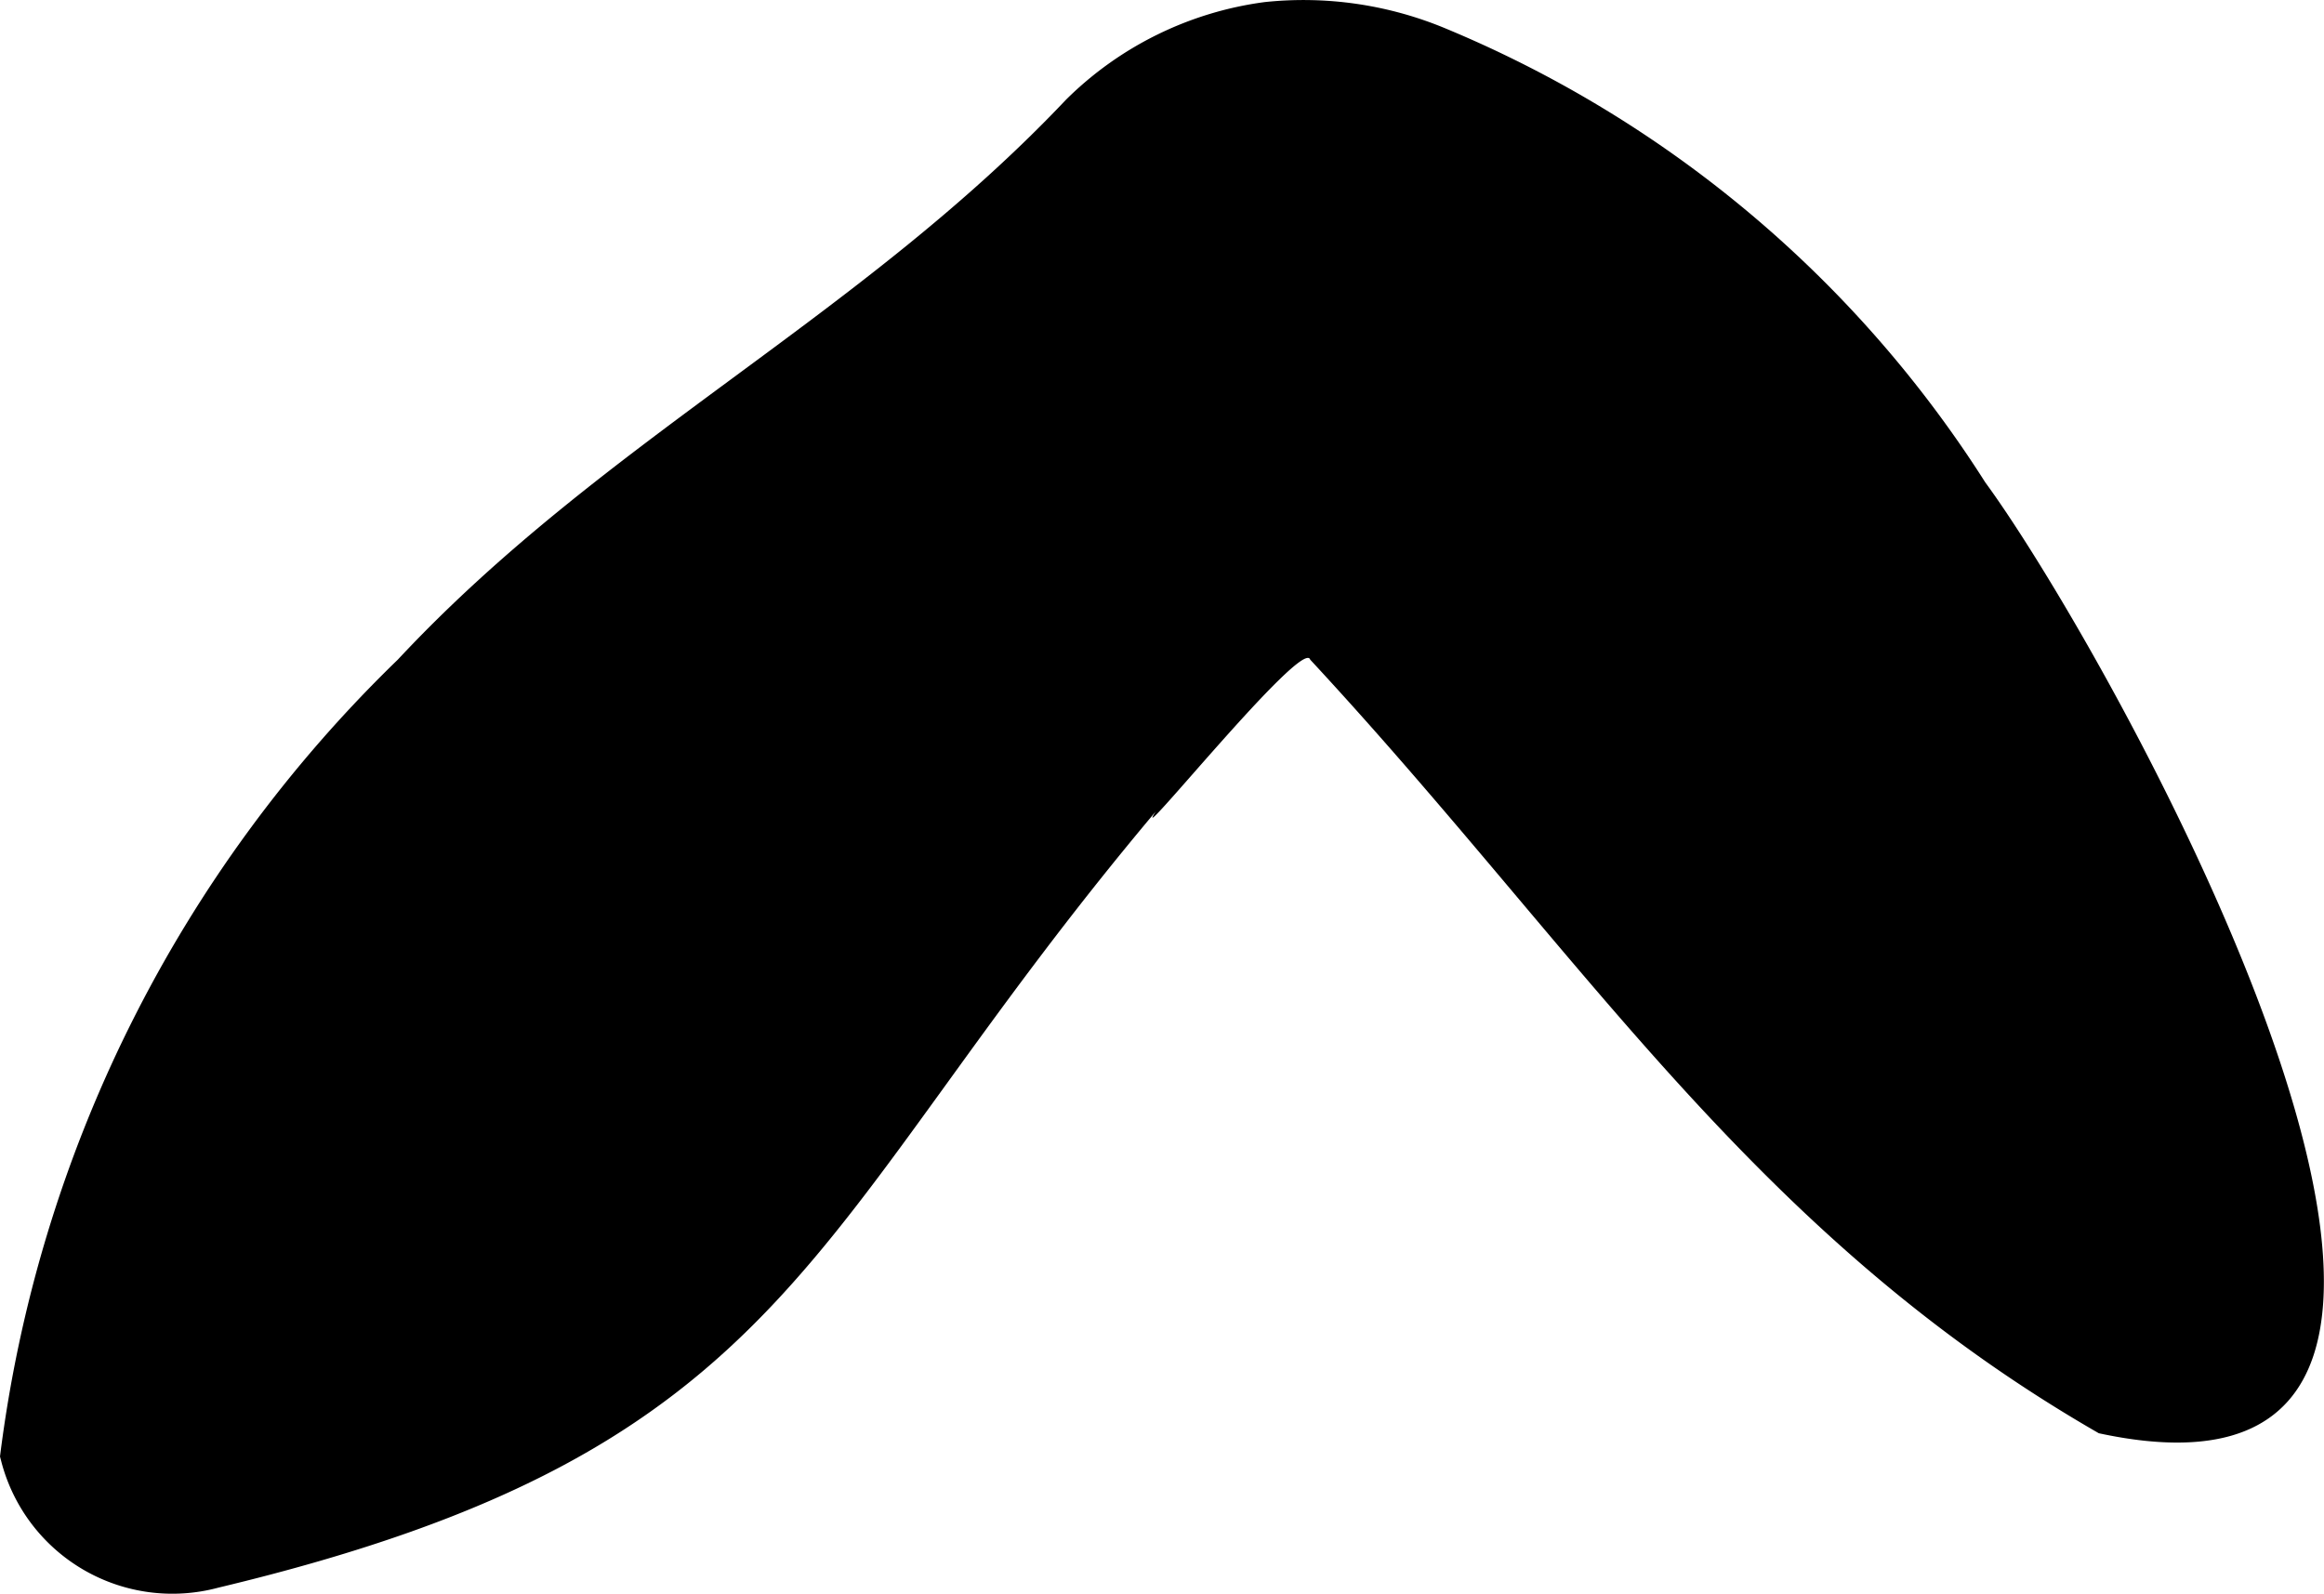 <svg id="arrow-up" xmlns="http://www.w3.org/2000/svg" width="9.99" height="6.852" viewBox="0 0 9.99 6.852">
  <path id="arrow-up-2" data-name="arrow-up" d="M9.022,6.162C7.534,5.306,6.81,4.106,5.632,2.836c-.03-.1-.79.848-.664.653C3.444,5.3,3.437,6.229.938,6.826a.76.76,0,0,1-.931-.537L0,6.262A5.762,5.762,0,0,1,1.71,2.836C2.59,1.893,3.7,1.362,4.583.428A1.49,1.49,0,0,1,5.436.009a1.587,1.587,0,0,1,.782.115,5.037,5.037,0,0,1,2.316,1.95c.566.772,2.666,4.557.488,4.088" transform="translate(0 0)"/>
</svg>
